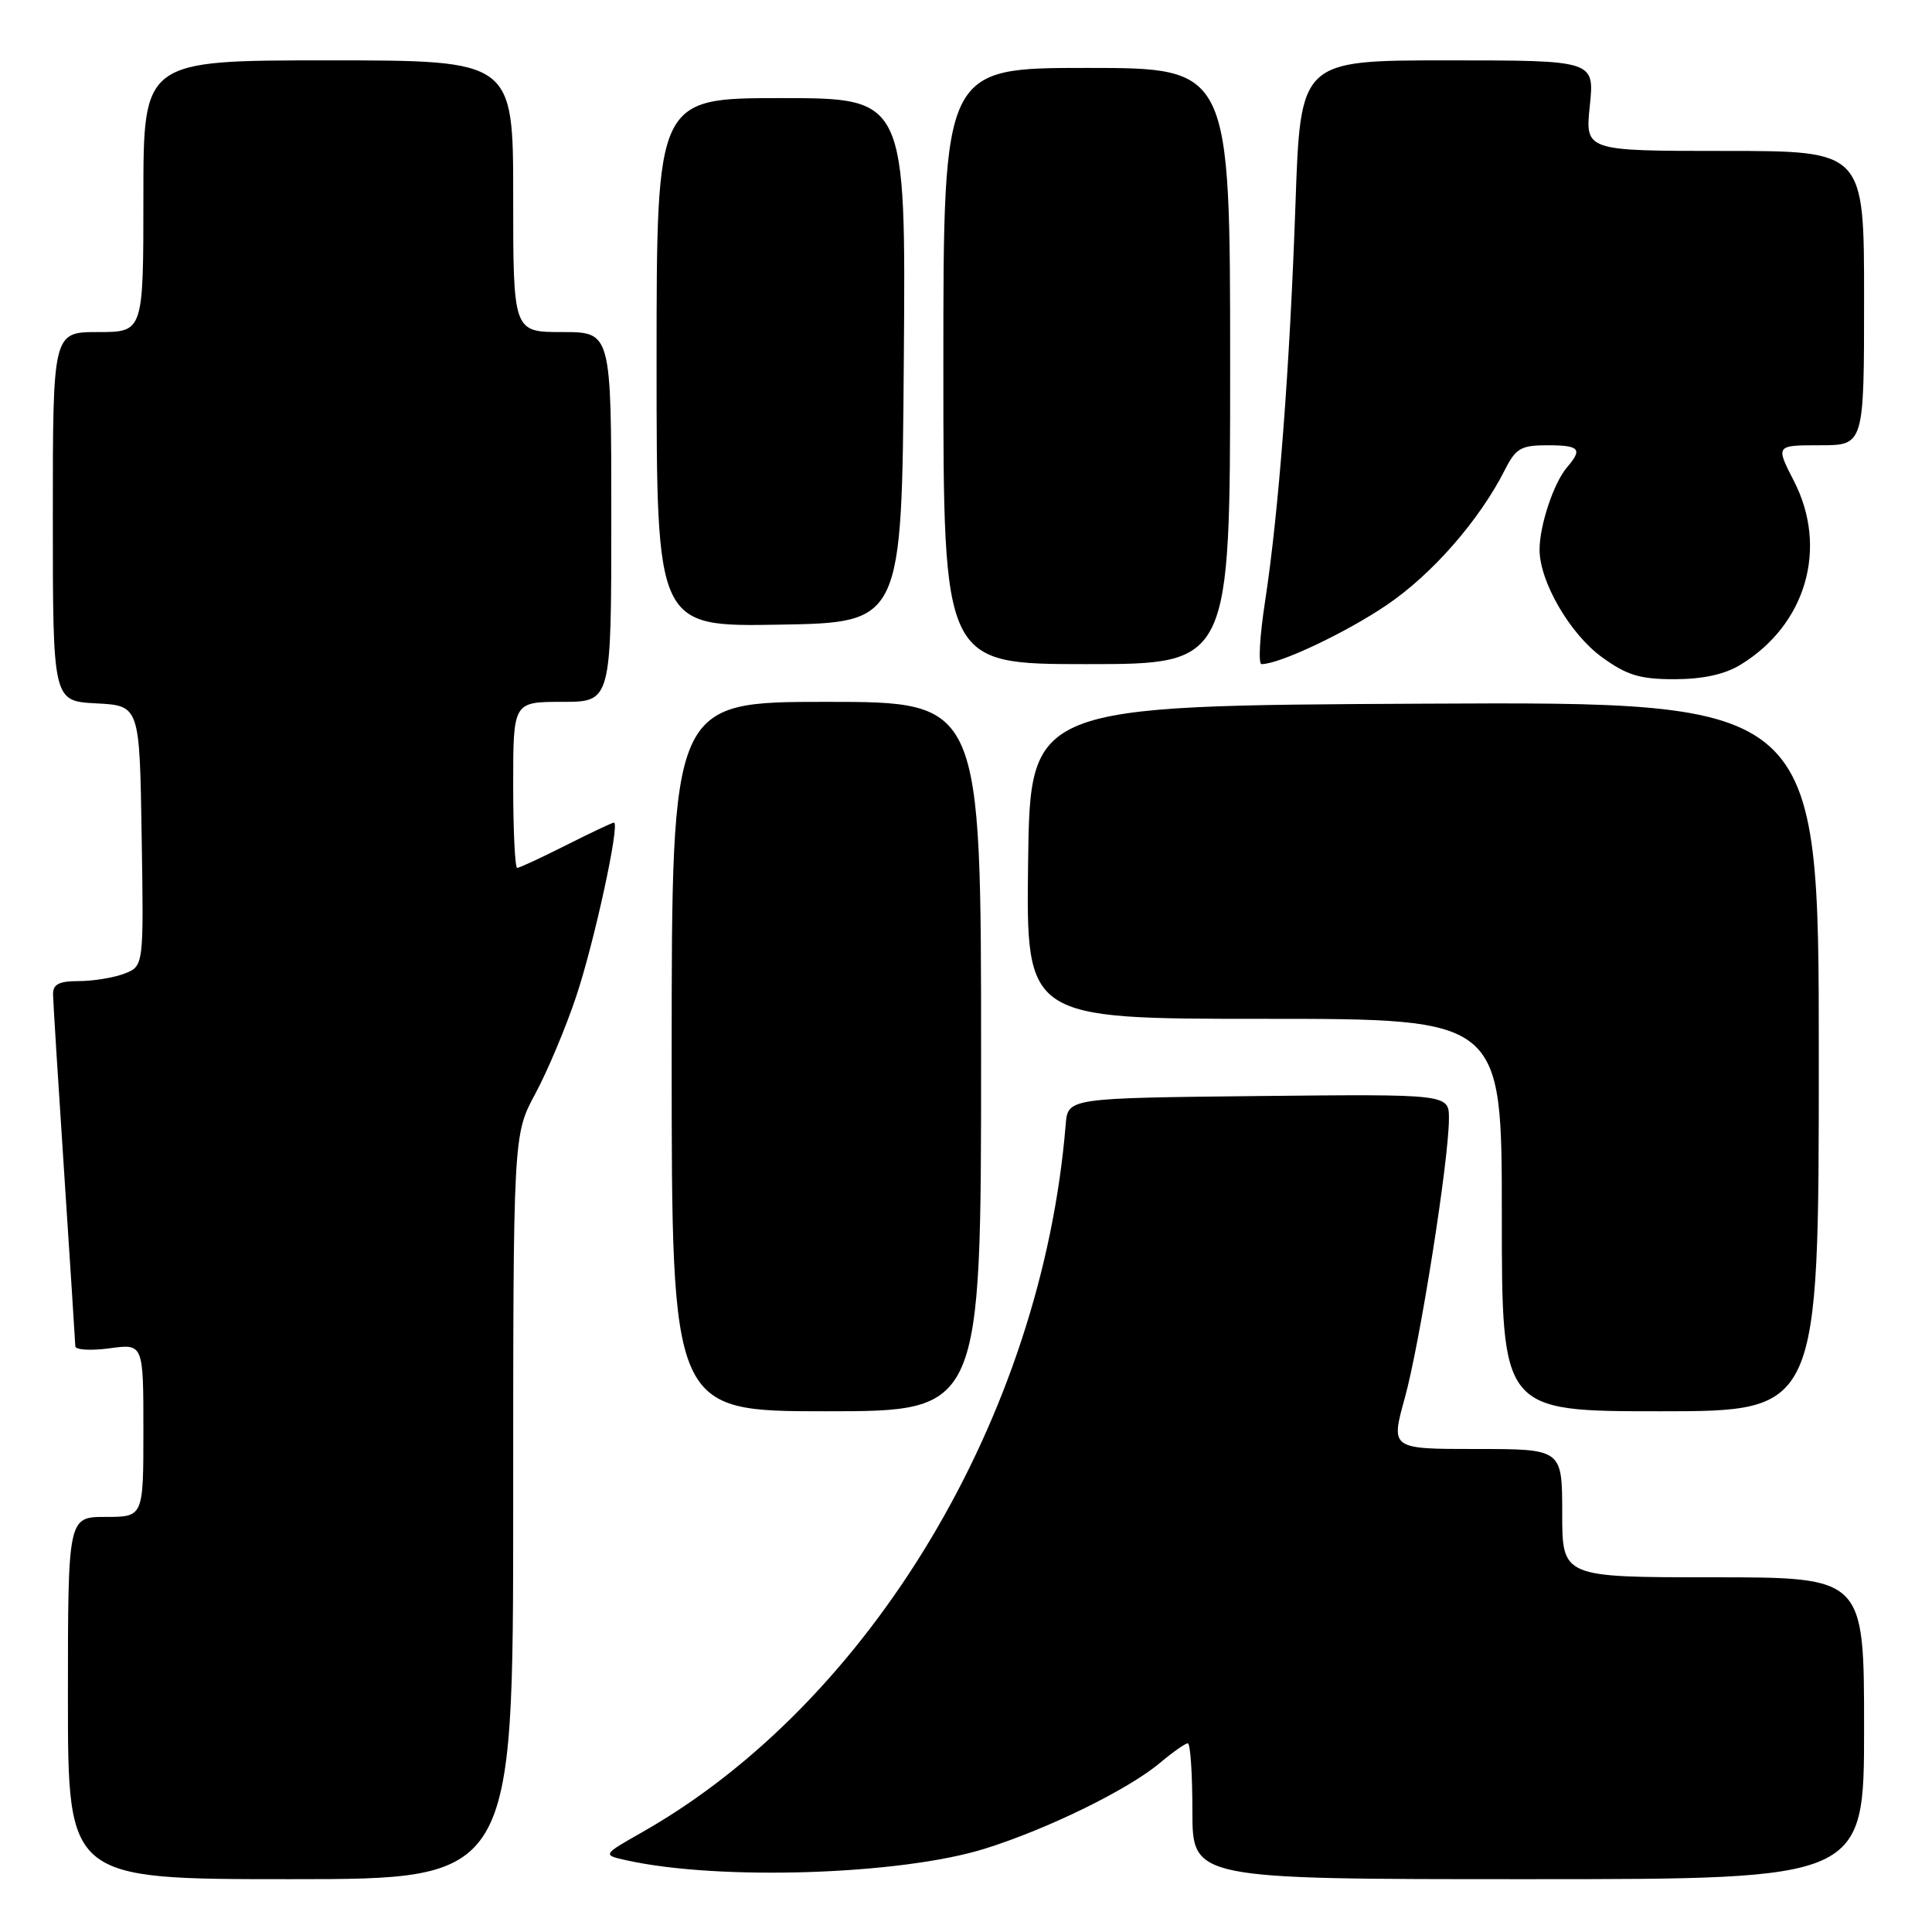 <?xml version="1.0" encoding="UTF-8" standalone="no"?>
<!DOCTYPE svg PUBLIC "-//W3C//DTD SVG 1.1//EN" "http://www.w3.org/Graphics/SVG/1.1/DTD/svg11.dtd" >
<svg xmlns="http://www.w3.org/2000/svg" xmlns:xlink="http://www.w3.org/1999/xlink" version="1.1" viewBox="0 0 256 256">
 <g >
 <path fill="currentColor"
d=" M 68.00 199.68 C 68.00 150.36 68.00 150.36 70.93 144.93 C 72.54 141.94 74.99 136.12 76.36 132.00 C 78.77 124.77 82.19 109.00 81.35 109.00 C 81.13 109.00 78.27 110.35 75.00 112.00 C 71.73 113.65 68.82 115.00 68.53 115.00 C 68.24 115.00 68.00 110.05 68.00 104.00 C 68.00 93.00 68.00 93.00 74.50 93.00 C 81.00 93.00 81.00 93.00 81.00 68.50 C 81.00 44.00 81.00 44.00 74.50 44.00 C 68.00 44.00 68.00 44.00 68.00 26.00 C 68.00 8.00 68.00 8.00 43.50 8.00 C 19.00 8.00 19.00 8.00 19.00 26.00 C 19.00 44.00 19.00 44.00 13.00 44.00 C 7.00 44.00 7.00 44.00 7.00 68.45 C 7.00 92.90 7.00 92.90 12.75 93.20 C 18.50 93.50 18.50 93.50 18.77 110.77 C 19.05 128.03 19.05 128.03 16.46 129.02 C 15.03 129.56 12.32 130.00 10.43 130.00 C 7.82 130.00 7.01 130.42 7.03 131.75 C 7.04 132.71 7.71 143.40 8.51 155.50 C 9.30 167.60 9.97 177.90 9.98 178.39 C 9.99 178.87 12.03 178.99 14.50 178.66 C 19.00 178.04 19.00 178.04 19.00 189.52 C 19.00 201.00 19.00 201.00 14.00 201.00 C 9.00 201.00 9.00 201.00 9.00 225.00 C 9.00 249.00 9.00 249.00 38.50 249.00 C 68.00 249.00 68.00 249.00 68.00 199.68 Z  M 130.50 244.96 C 138.85 242.35 149.52 237.12 153.74 233.56 C 155.42 232.15 157.06 231.00 157.39 231.00 C 157.73 231.00 158.00 235.05 158.00 240.00 C 158.00 249.00 158.00 249.00 202.50 249.00 C 247.00 249.00 247.00 249.00 247.00 229.00 C 247.00 209.00 247.00 209.00 227.00 209.00 C 207.00 209.00 207.00 209.00 207.00 200.50 C 207.00 192.00 207.00 192.00 195.63 192.00 C 184.27 192.00 184.27 192.00 186.14 185.25 C 188.13 178.09 191.99 153.72 191.99 148.23 C 192.00 144.97 192.00 144.97 166.75 145.23 C 141.50 145.50 141.50 145.50 141.21 149.00 C 138.05 187.64 115.38 225.55 85.14 242.75 C 79.78 245.79 79.78 245.79 83.11 246.52 C 95.39 249.22 119.40 248.43 130.50 244.96 Z  M 130.00 140.00 C 130.00 93.00 130.00 93.00 109.50 93.00 C 89.00 93.00 89.00 93.00 89.00 140.00 C 89.00 187.00 89.00 187.00 109.50 187.00 C 130.00 187.00 130.00 187.00 130.00 140.00 Z  M 241.00 139.99 C 241.00 92.98 241.00 92.98 188.75 93.24 C 136.50 93.50 136.50 93.50 136.23 114.25 C 135.96 135.00 135.96 135.00 167.48 135.00 C 199.00 135.00 199.00 135.00 199.00 161.00 C 199.00 187.00 199.00 187.00 220.00 187.00 C 241.00 187.00 241.00 187.00 241.00 139.99 Z  M 230.63 88.08 C 239.31 82.79 242.27 72.62 237.71 63.75 C 235.27 59.00 235.27 59.00 241.14 59.00 C 247.00 59.00 247.00 59.00 247.00 39.50 C 247.00 20.00 247.00 20.00 228.52 20.00 C 210.03 20.00 210.03 20.00 210.66 14.00 C 211.28 8.00 211.28 8.00 191.80 8.00 C 172.32 8.00 172.32 8.00 171.66 26.96 C 170.90 48.82 169.43 67.94 167.62 79.75 C 166.92 84.29 166.71 88.00 167.16 88.00 C 169.54 88.00 178.36 83.83 183.79 80.14 C 189.80 76.06 196.05 68.90 199.41 62.25 C 200.85 59.40 201.55 59.00 205.03 59.00 C 209.31 59.00 209.74 59.48 207.64 61.92 C 205.88 63.97 204.00 69.61 204.00 72.83 C 204.00 77.07 208.03 84.01 212.28 87.09 C 215.58 89.48 217.30 90.00 221.90 90.00 C 225.65 89.99 228.54 89.36 230.63 88.08 Z  M 163.00 48.50 C 163.00 9.00 163.00 9.00 144.00 9.00 C 125.00 9.00 125.00 9.00 125.00 48.50 C 125.00 88.00 125.00 88.00 144.00 88.00 C 163.00 88.00 163.00 88.00 163.00 48.50 Z  M 119.76 47.75 C 120.03 13.00 120.03 13.00 103.51 13.00 C 87.00 13.00 87.00 13.00 87.00 48.02 C 87.00 83.05 87.00 83.05 103.25 82.77 C 119.50 82.50 119.50 82.50 119.76 47.75 Z "/>
</g>
</svg>
